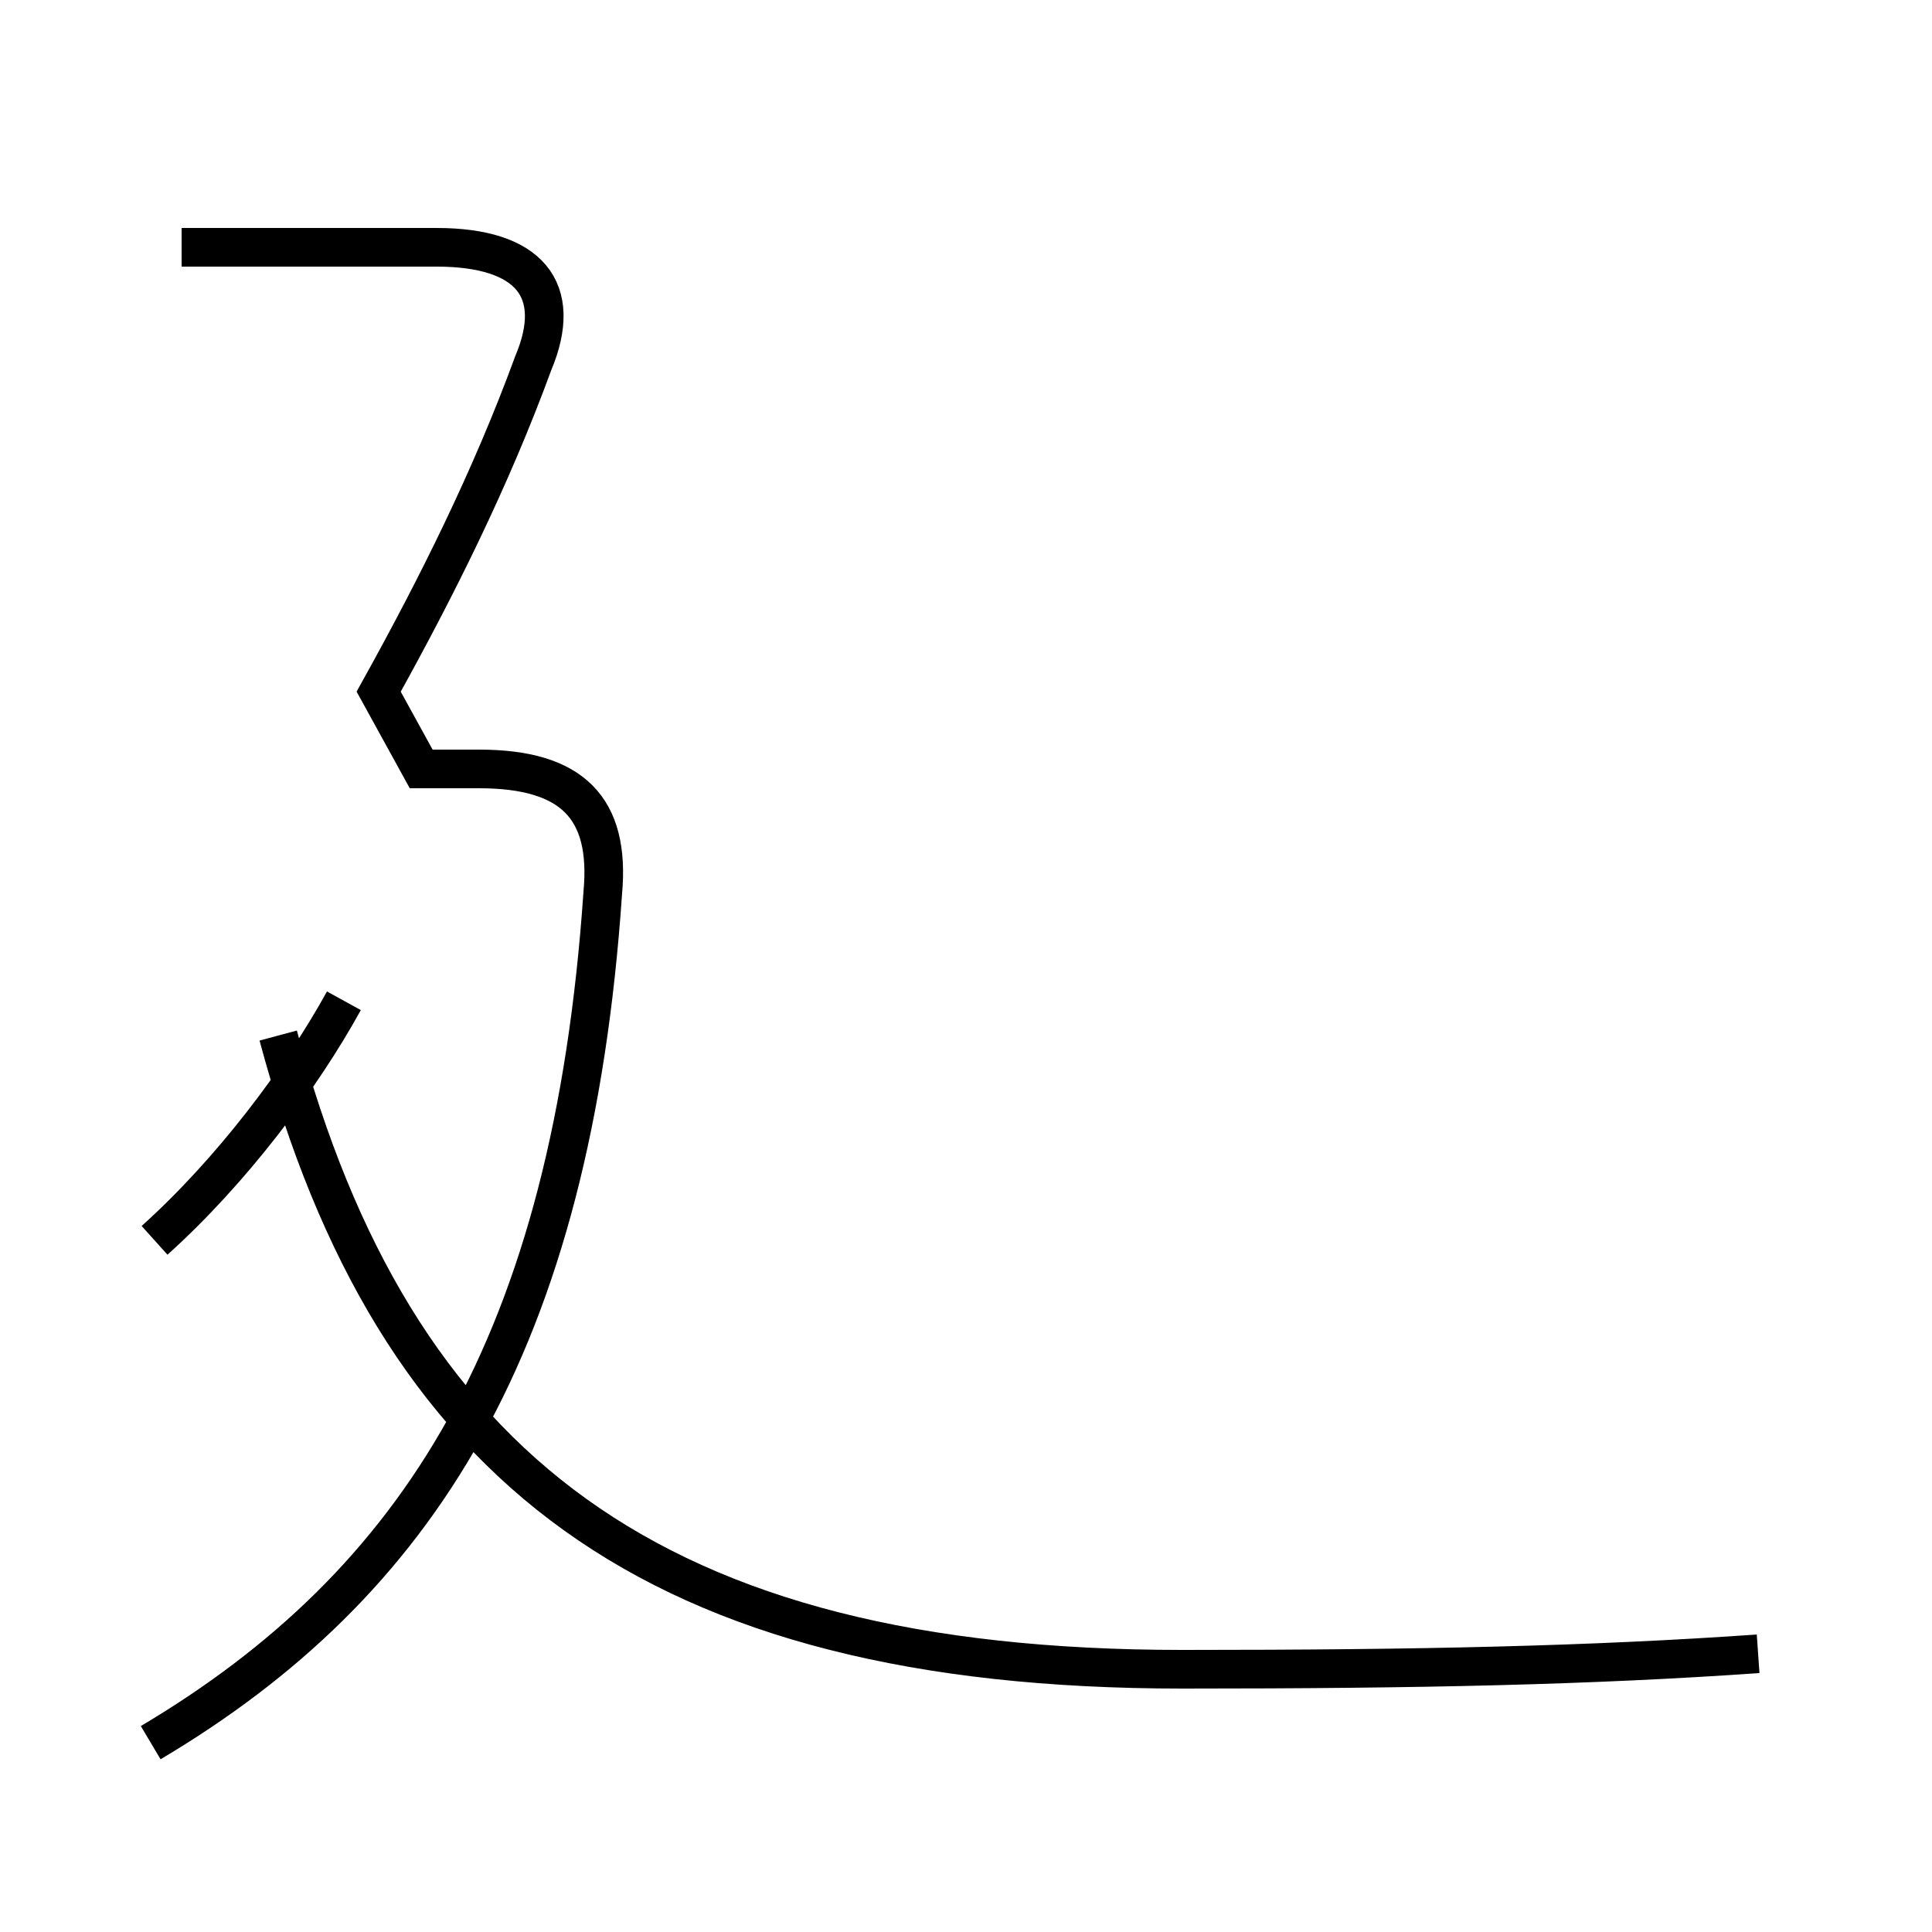<?xml version='1.0' encoding='utf8'?>
<svg viewBox="0.0 -6.0 50.0 50.0" version="1.1" xmlns="http://www.w3.org/2000/svg">
<rect x="0.0" y="-6.0" width="50.0" height="50.0" fill="#808080" stroke="none"/>
<rect x="-1000" y="-1000" width="2000" height="2000" stroke="white" fill="white"/>
<g style="fill:white;stroke:#000000;  stroke-width:1">
<path d="M 45.5 -1.2 C 41.2 -0.9 36.8 -0.8 30.6 -0.8 C 16.9 -0.8 10.2 -6.0 7.2 -17.2 M 4.0 -11.9 C 6.0 -13.7 7.8 -16.1 8.9 -18.1 M 3.9 1.1 C 10.8 -3.0 14.8 -9.2 15.6 -20.9 C 15.8 -23.1 14.8 -24.1 12.4 -24.1 L 10.9 -24.1 L 9.8 -26.1 C 11.3 -28.8 12.7 -31.6 13.8 -34.6 C 14.6 -36.5 13.7 -37.6 11.3 -37.6 L 4.7 -37.6" transform="translate(0.0 38.0)" />
</g>
</svg>